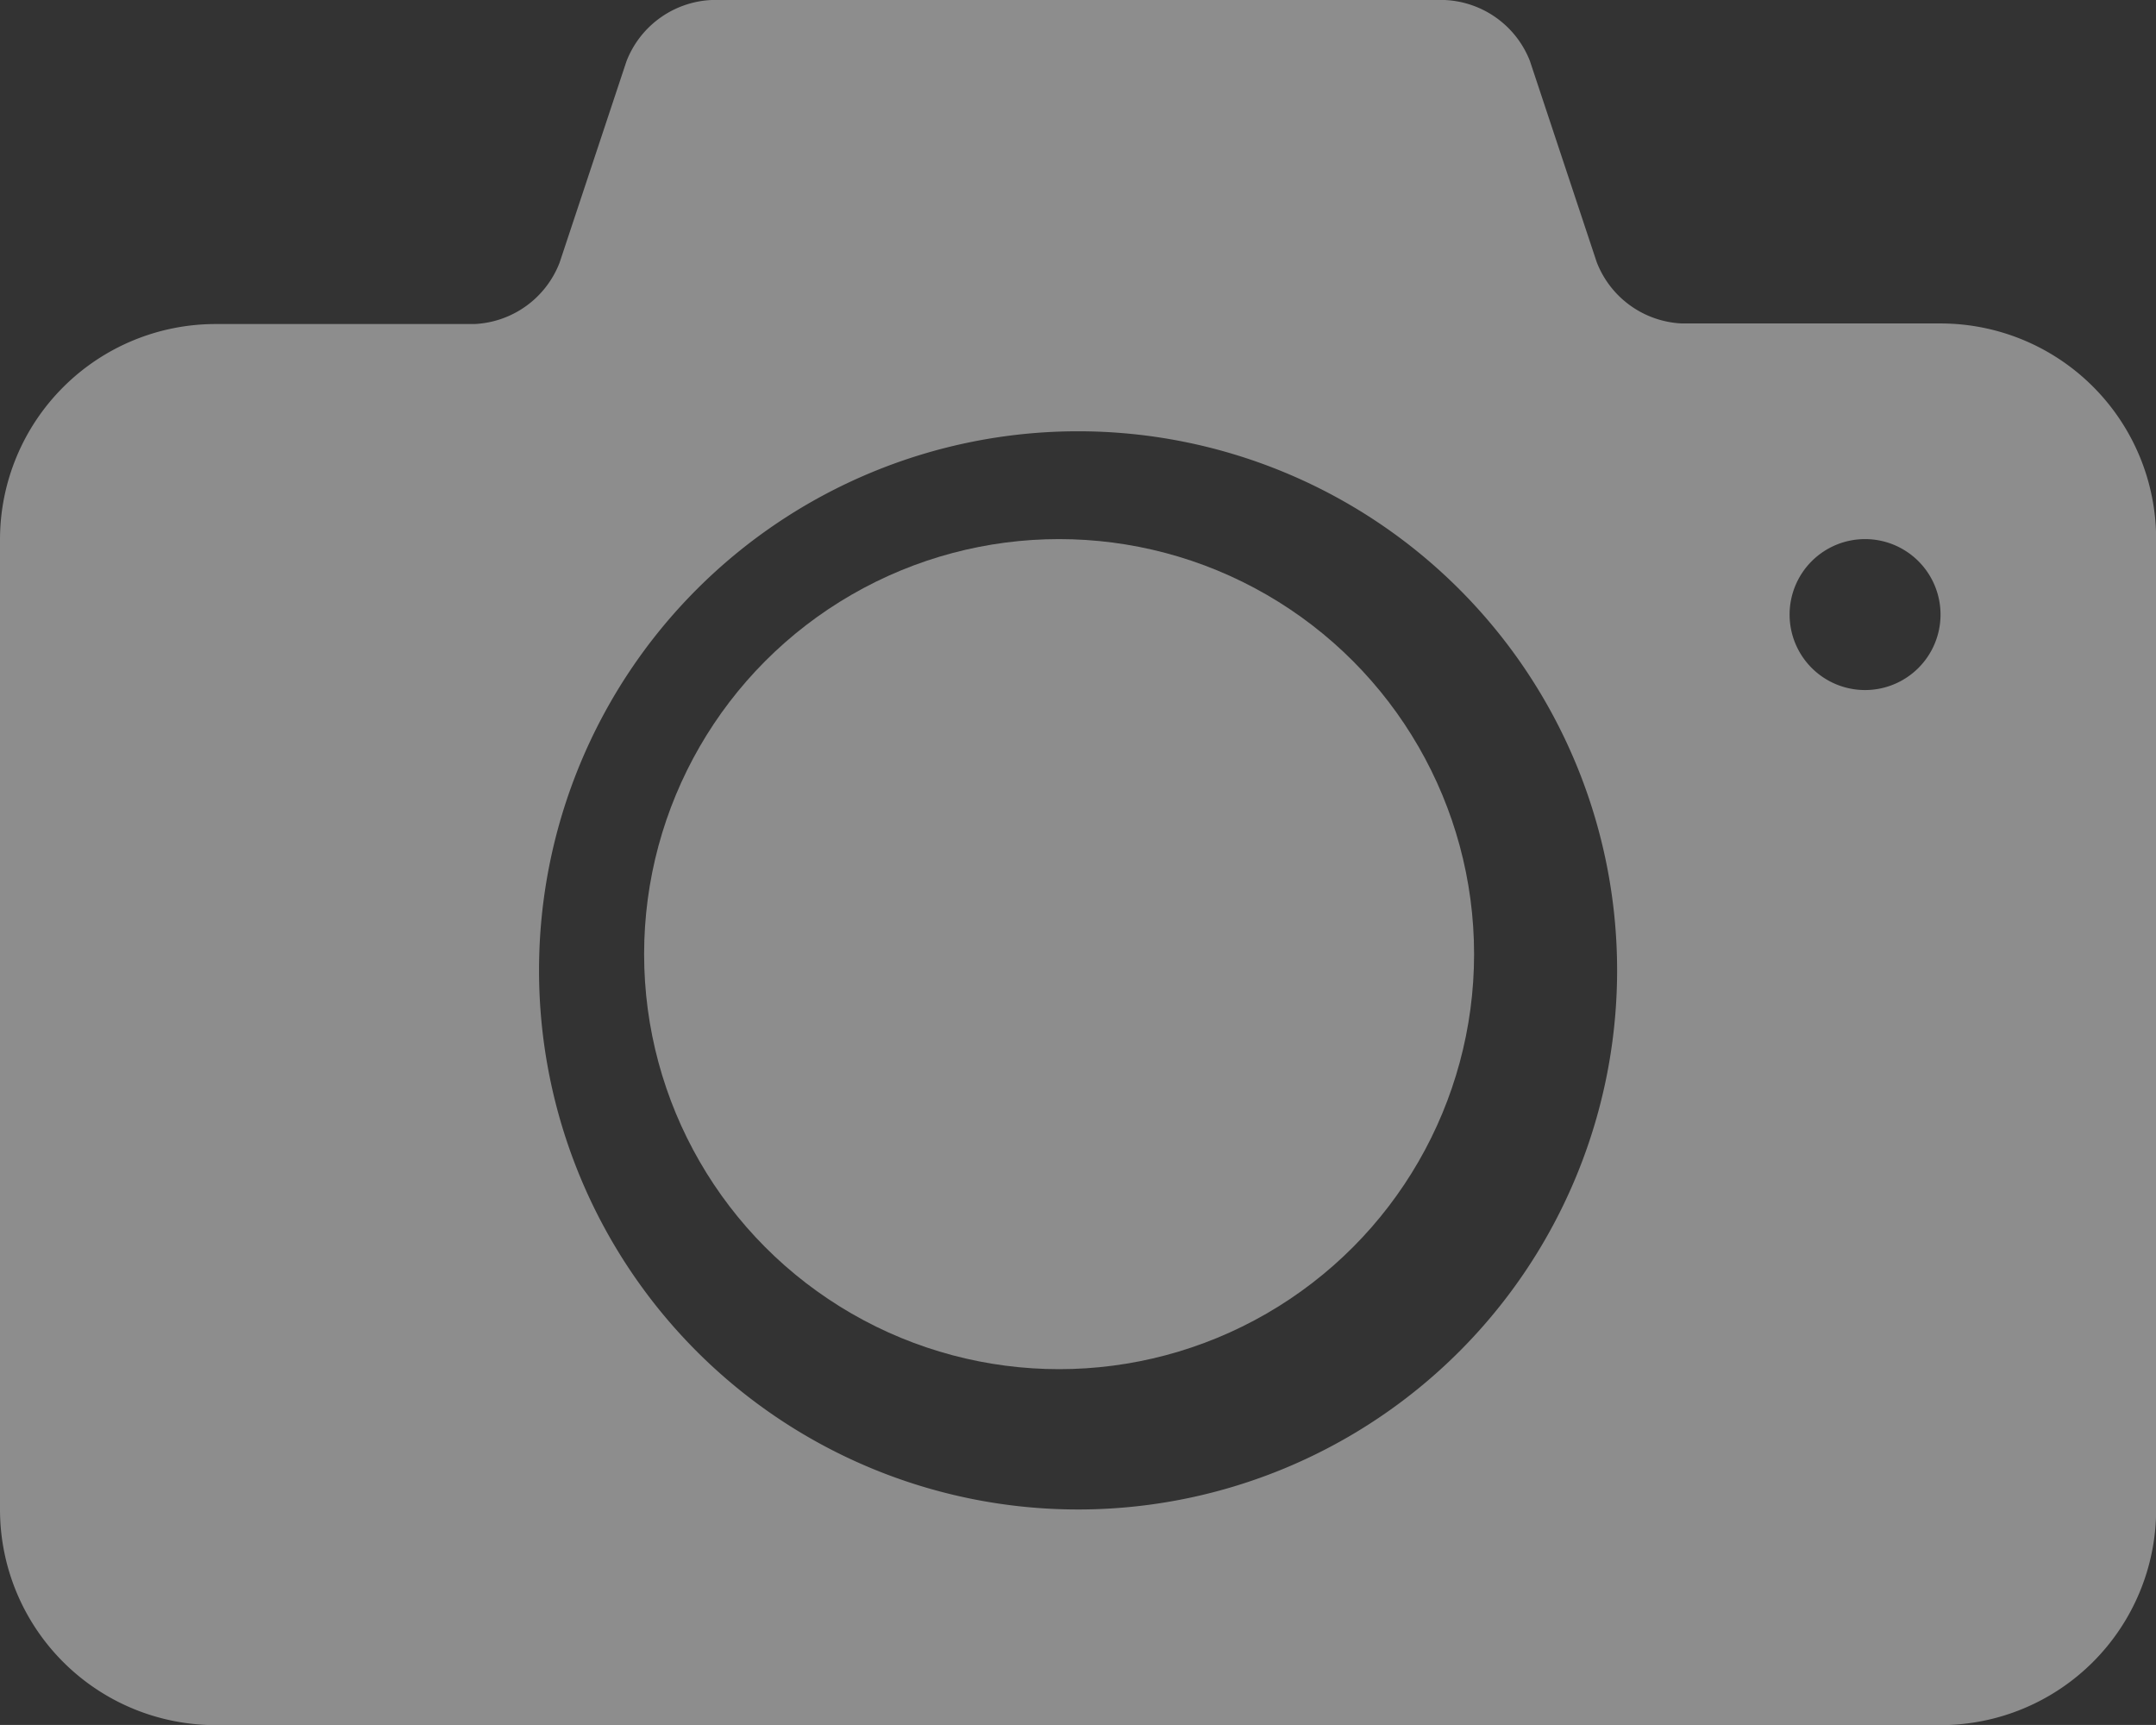 <svg xmlns="http://www.w3.org/2000/svg" width="14.999" height="11.999" viewBox="0 0 14.999 11.999">
  <rect x="0" y="0" width="14.999" height="11.999" fill="#333333" stroke="none"/>
  <g id="Group_6777" data-name="Group 6777" opacity="0.44">
    <g id="photo-camera" transform="translate(0 0)">
      <g id="Group_666" data-name="Group 666">
        <path id="Path_4211" data-name="Path 4211" d="M13.5,12.25H11.7a.668.668,0,0,1-.592-.427l-.465-1.4A.668.668,0,0,0,10.05,10H4.95a.668.668,0,0,0-.592.427l-.465,1.4a.668.668,0,0,1-.592.427H1.5A1.5,1.5,0,0,0,0,13.75V20.5A1.5,1.5,0,0,0,1.5,22h12A1.5,1.5,0,0,0,15,20.5V13.75A1.5,1.5,0,0,0,13.5,12.25Zm-6,8.25a3.75,3.75,0,1,1,3.75-3.75A3.75,3.75,0,0,1,7.5,20.5Zm5.475-5.7a.525.525,0,1,1,.525-.525A.525.525,0,0,1,12.974,14.8Z" transform="translate(0 -10)" fill="#fff"/>
      </g>
    </g>
    <circle id="Ellipse_29" data-name="Ellipse 29" cx="2.887" cy="2.887" r="2.887" transform="translate(4.481 3.75)" fill="#fff"/>
  </g>
</svg>

